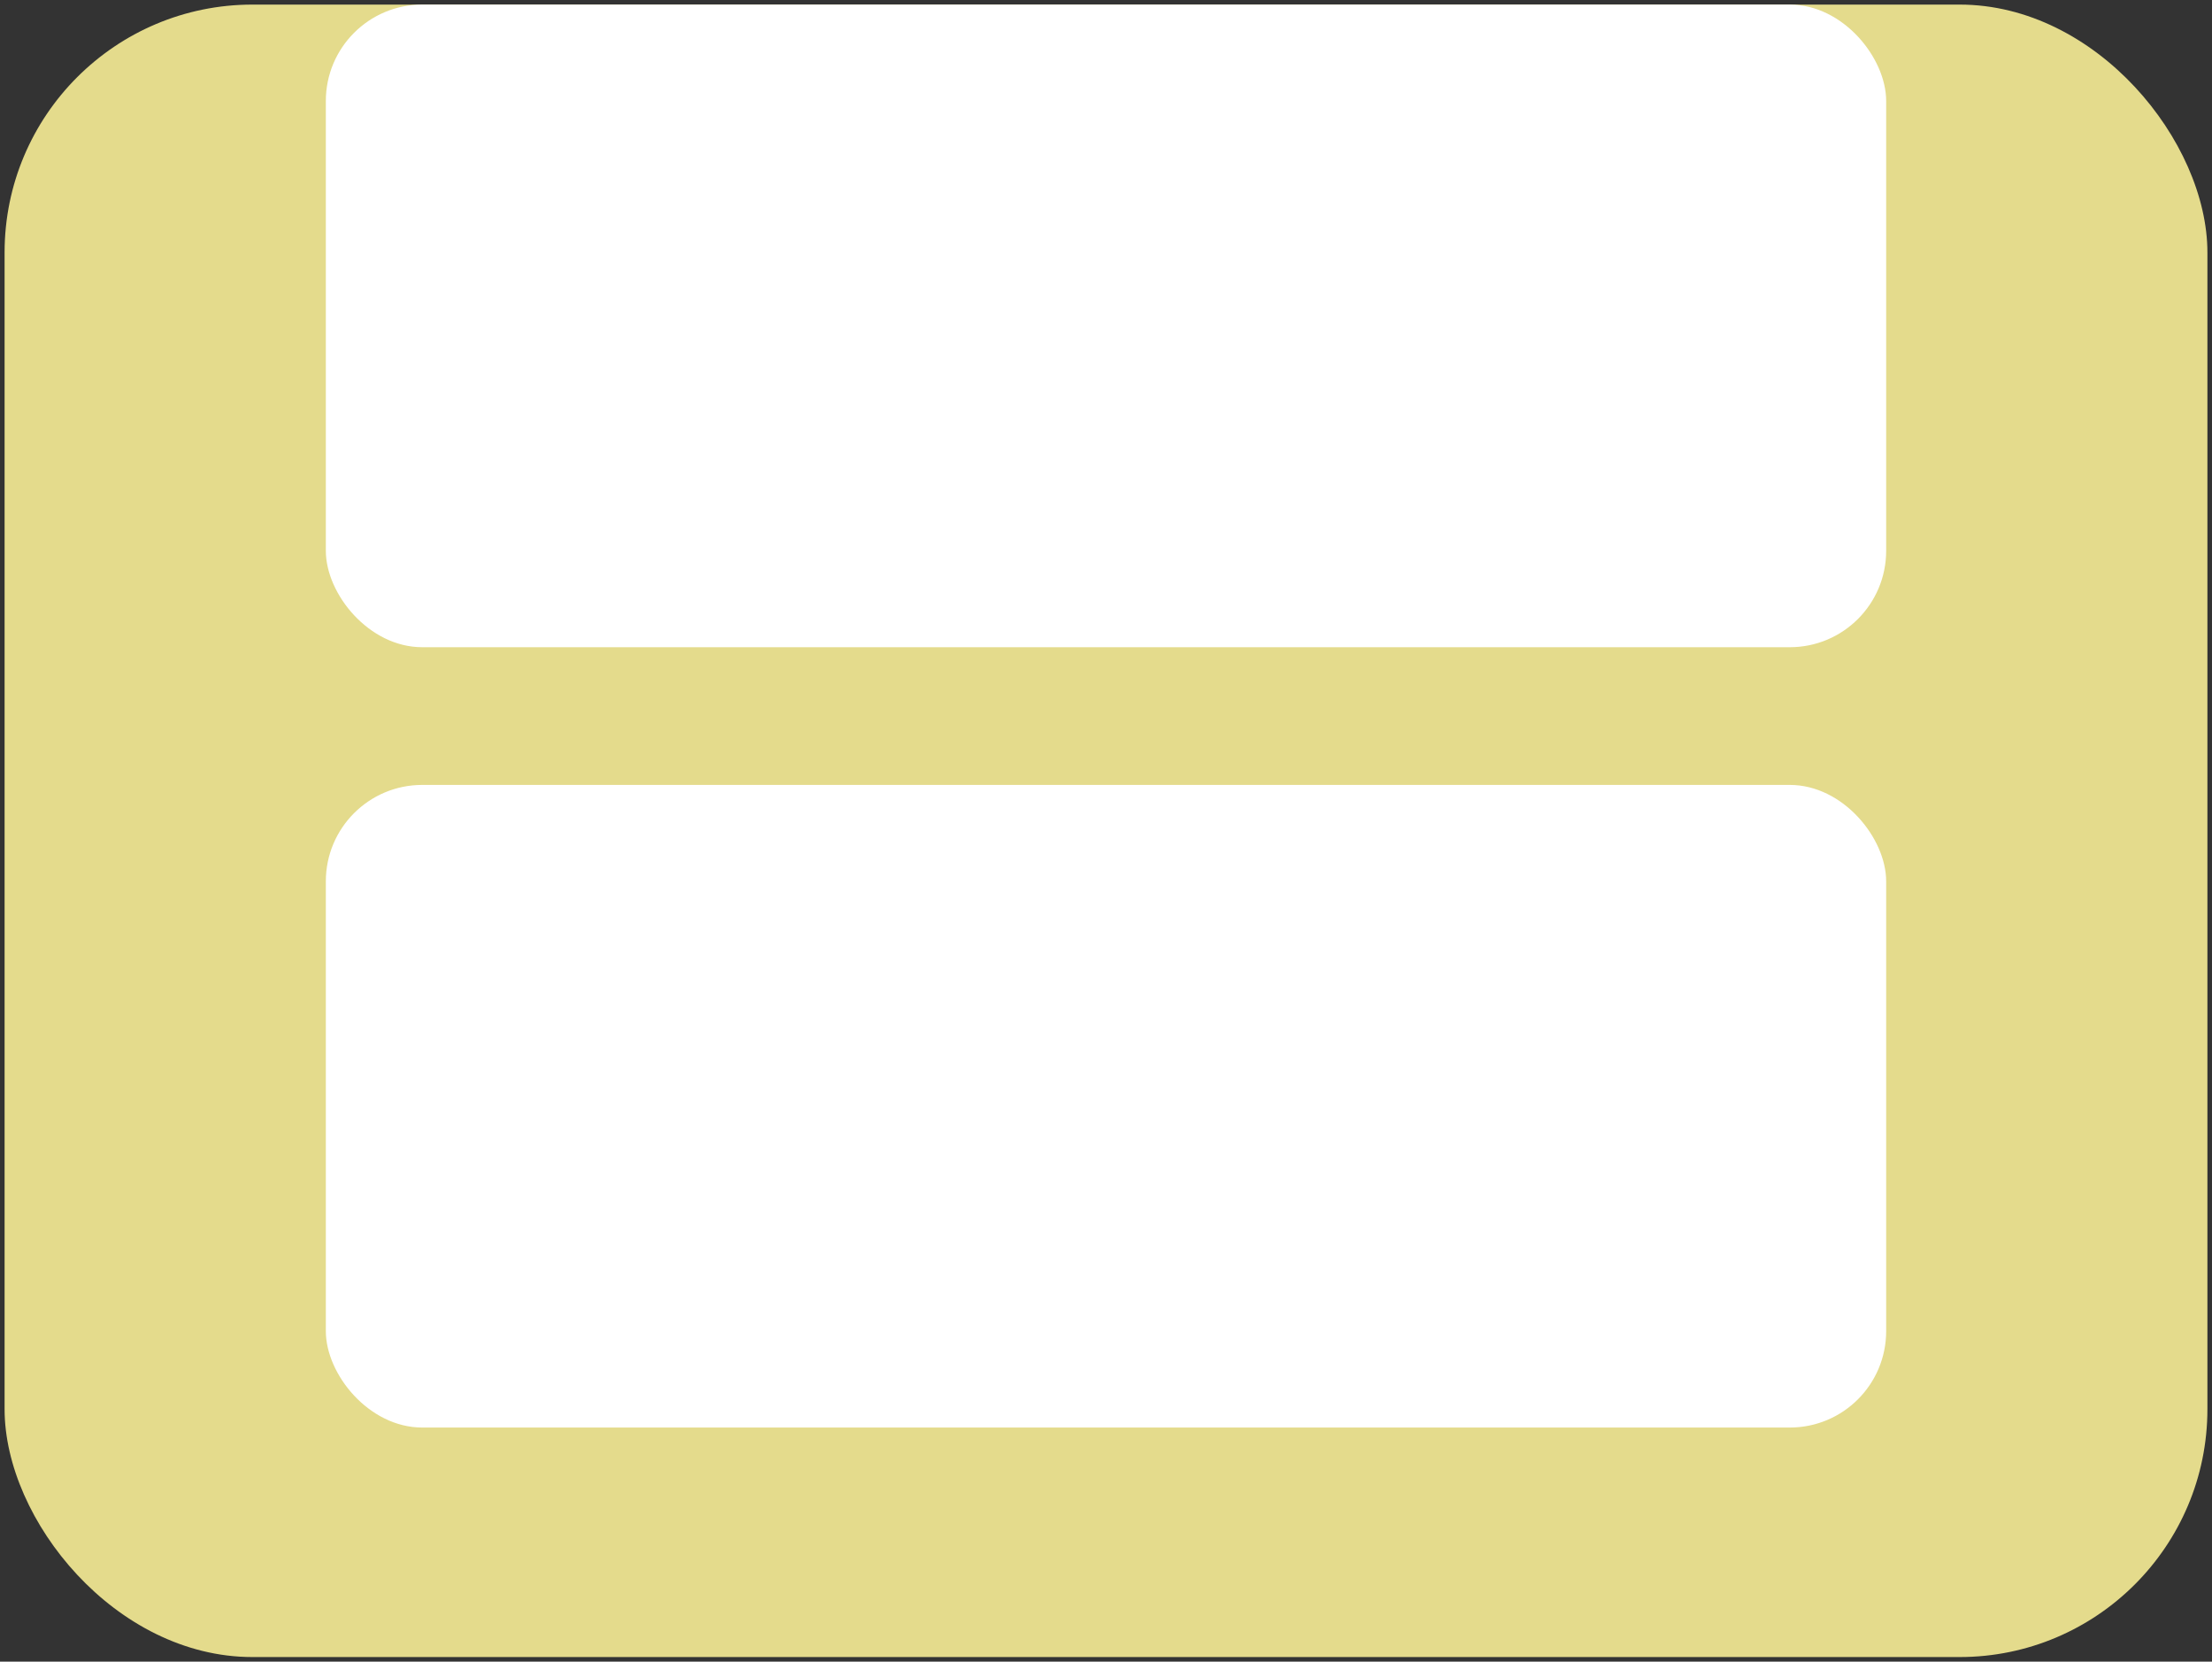 <?xml version="1.0" encoding="UTF-8"?>
<!DOCTYPE svg PUBLIC "-//W3C//DTD SVG 1.1//EN" "http://www.w3.org/Graphics/SVG/1.1/DTD/svg11.dtd">
<svg xmlns="http://www.w3.org/2000/svg" xmlns:xlink="http://www.w3.org/1999/xlink" version="1.1" width="241px" height="181px" viewBox="-0.5 -0.5 241 181"><rect x="-0.5" y="-0.5" width="241" height="181" fill="#333333" stroke="none"/><defs/><g><rect x="0" y="0" width="240" height="180" rx="27" ry="27" fill="#e4db8c" stroke="none" pointer-events="none"/><rect x="35" y="0" width="170" height="70" rx="10.5" ry="10.5" fill="#ffffff" stroke="none" pointer-events="none"/><rect x="35" y="85" width="170" height="70" rx="10.5" ry="10.5" fill="#ffffff" stroke="none" pointer-events="none"/></g></svg>